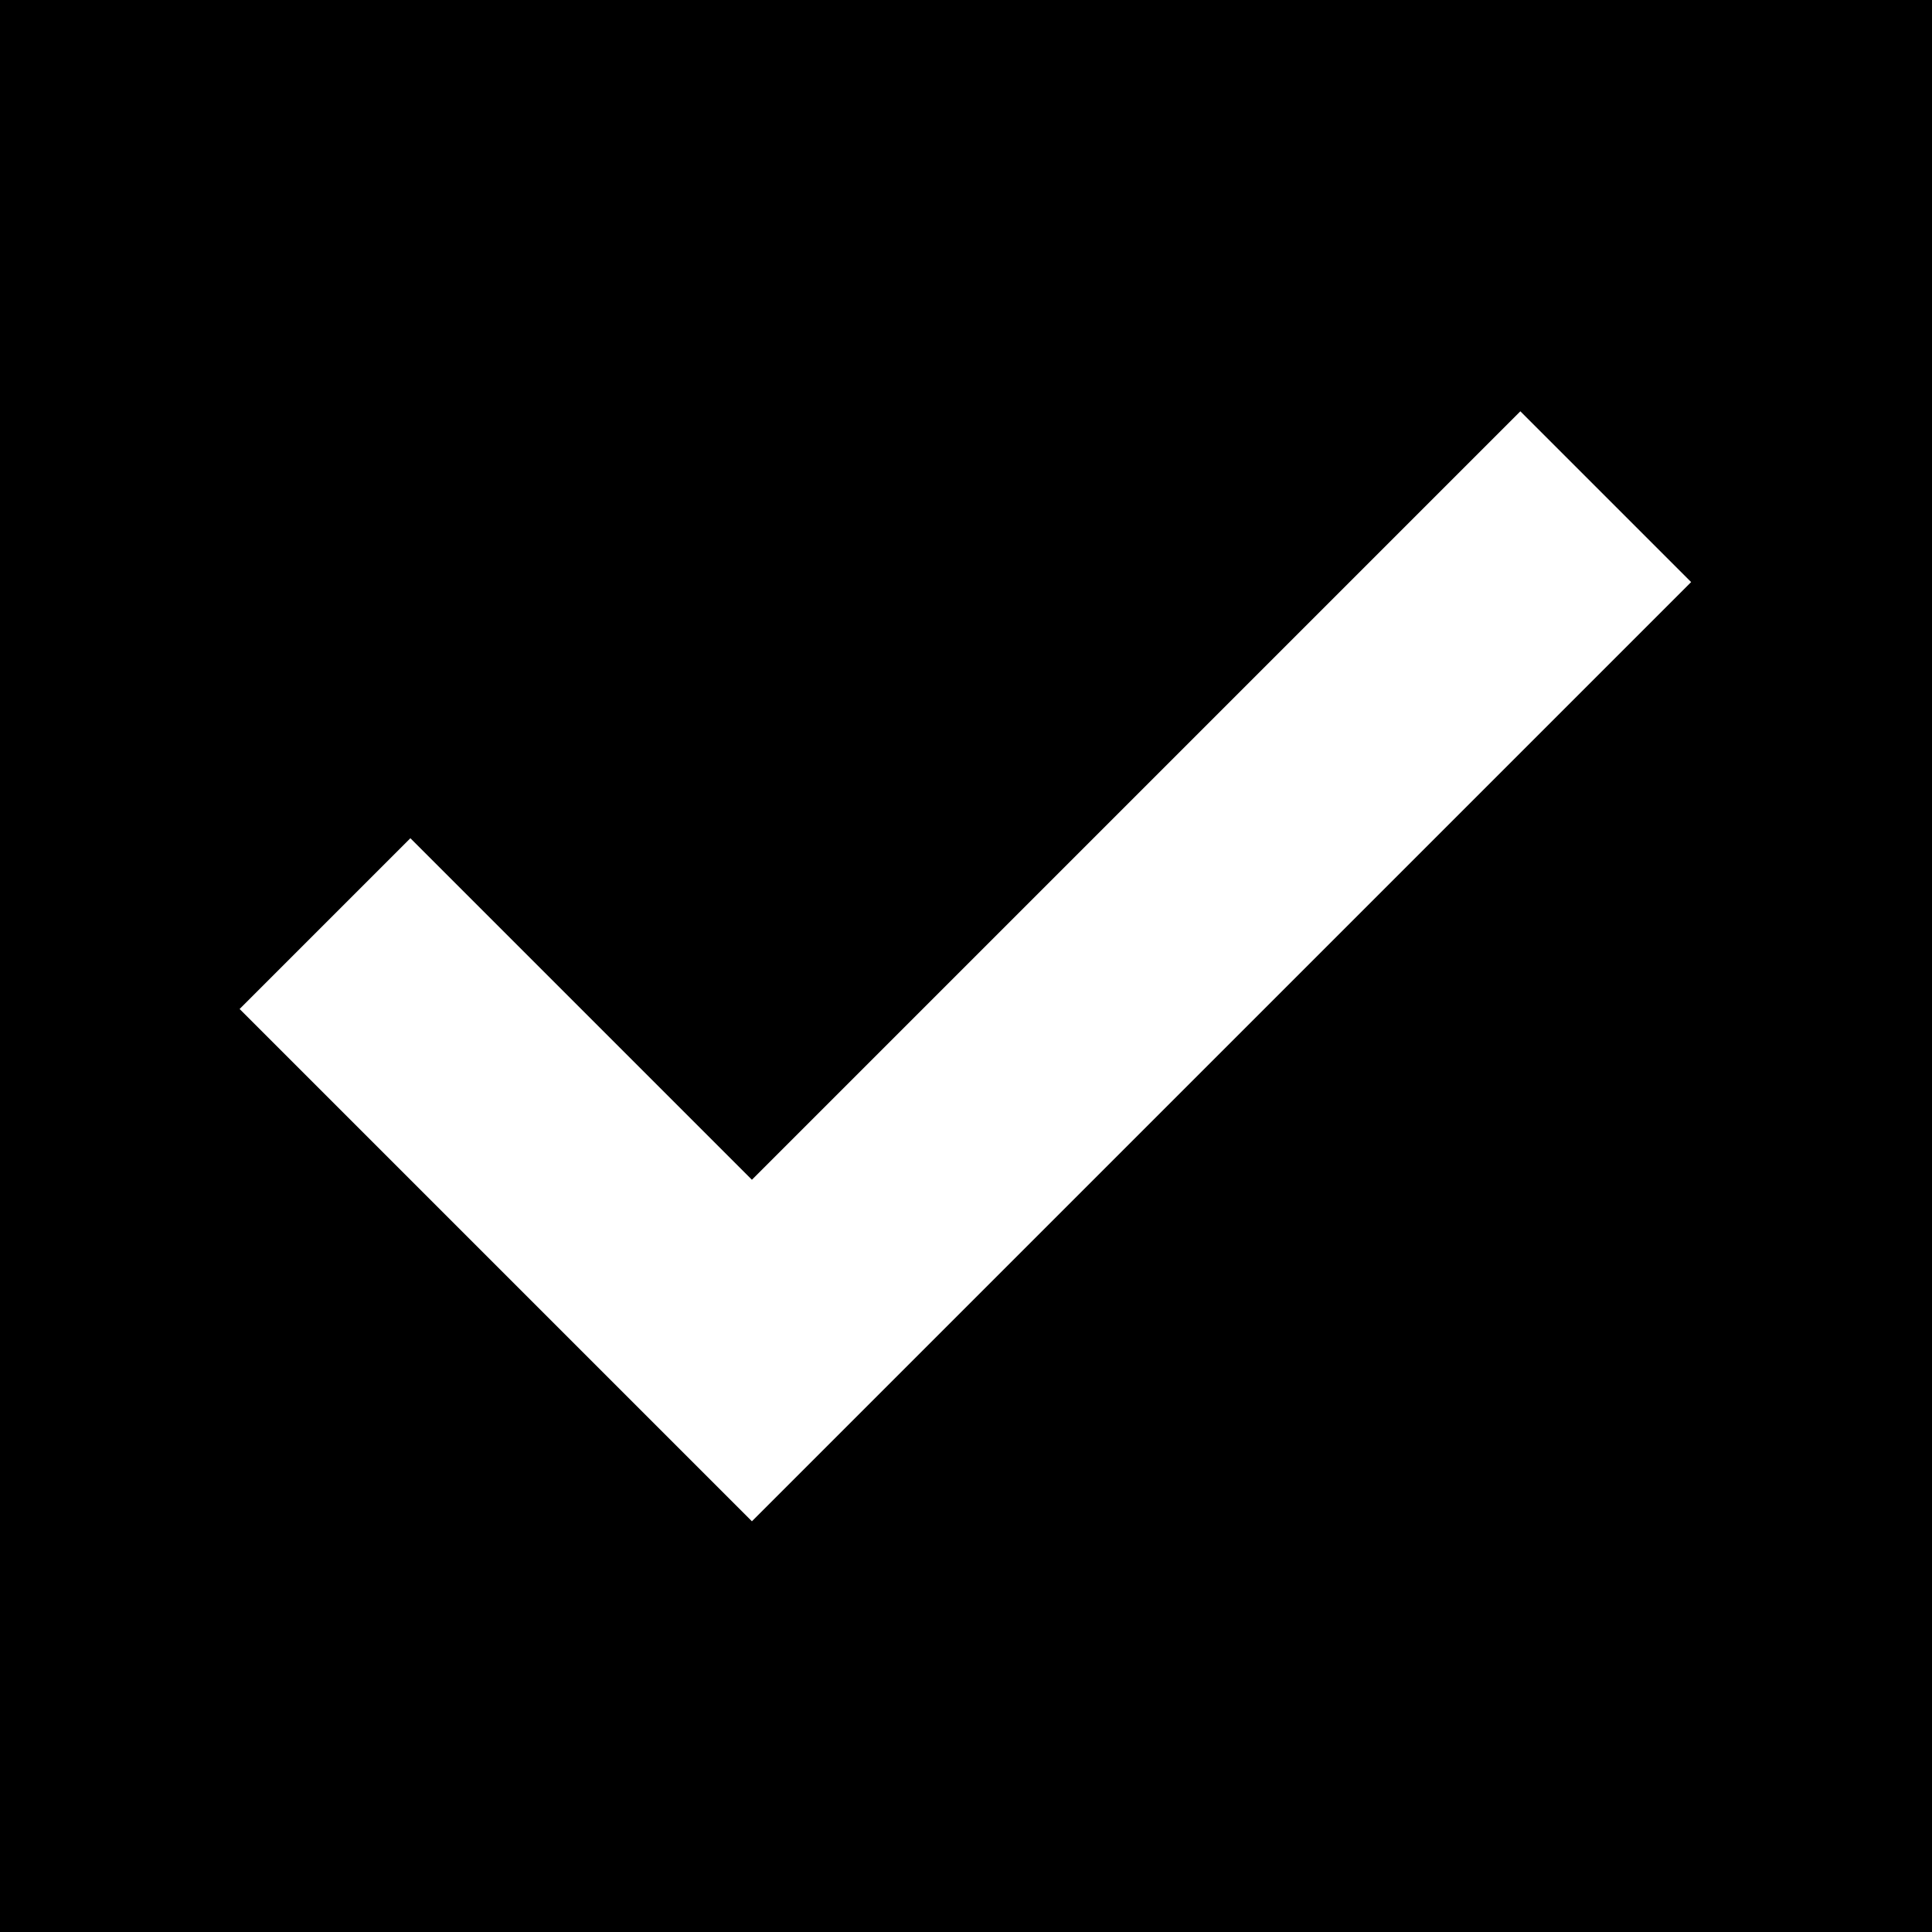 <svg xmlns="http://www.w3.org/2000/svg" width="1024" height="1024" viewBox="0 0 1024 1024"><g fill="none" fill-rule="evenodd"><path fill="currentColor" d="M0 0h1024v1024H0z"/><path d="M308.02 715.803L127 534.783l90.51-90.509 181.019 181.02L805.823 218l90.51 90.51-497.804 497.803-90.51-90.51z" fill="#fff" fill-rule="nonzero"/></g></svg>